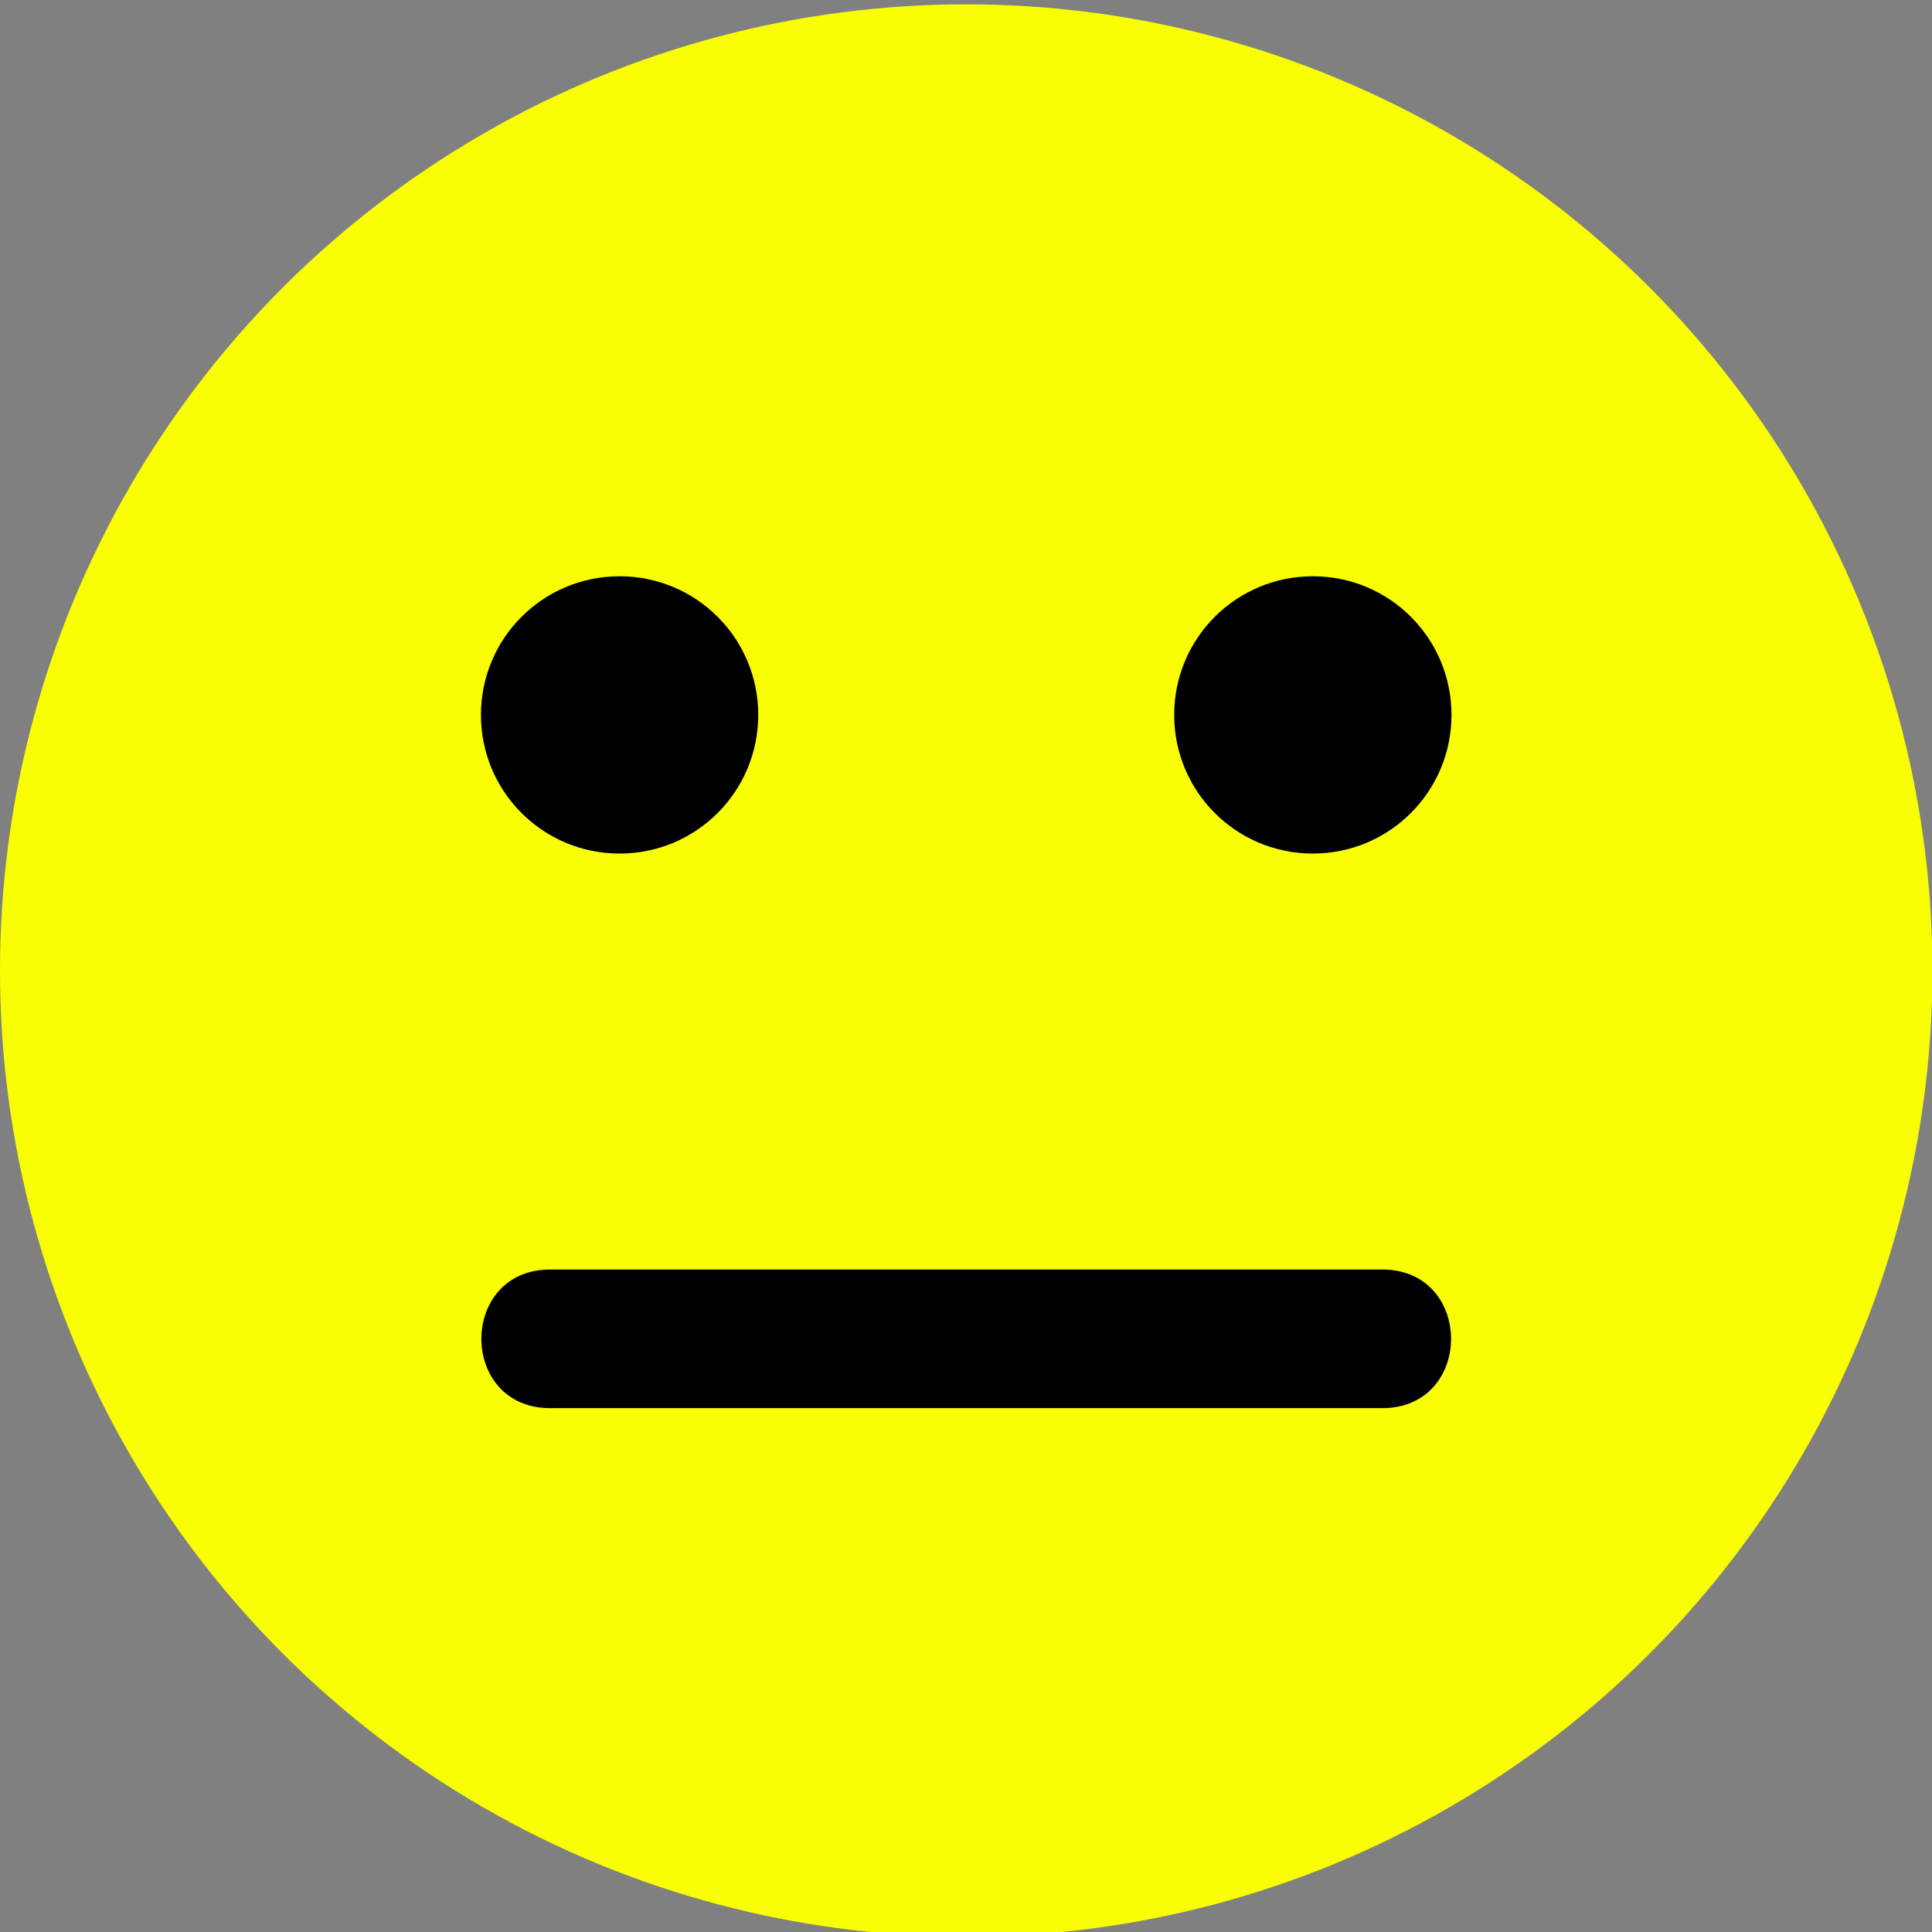 <?xml version="1.0" encoding="utf-8"?>
<!-- Generator: Adobe Illustrator 21.0.2, SVG Export Plug-In . SVG Version: 6.00 Build 0)  -->
<svg version="1.1" id="Layer_1" focusable="false" xmlns="http://www.w3.org/2000/svg" xmlns:xlink="http://www.w3.org/1999/xlink"
	 x="0px" y="0px" viewBox="0 0 445.9 445.9" style="enable-background:new 0 0 445.9 445.9;" xml:space="preserve">
<rect x="0" y="0" width="445.9" height="445.9" fill="#808080" stroke="none"/>
<style type="text/css">
	.st0{fill:#F9FE03;}
	.st1{opacity:0.4;fill:#F9FE03;}
	.st2{fill:#FFFFFF;}
	.st3{opacity:0.3;}
	.st4{fill:#03CAF4;}
	.st5{opacity:0.5;}
	.st6{opacity:0.6;}
	.st7{fill:#898684;}
</style>
<circle class="st0" cx="223" cy="224" r="223"/>
<g>
	<path d="M143,133c17.7,0,32,14.3,32,32s-14.3,32-32,32s-32-14.3-32-32S125.3,133,143,133z"/>
	<path d="M319,325H127c-21.2,0-21.2-32,0-32h192C340.2,293,340.2,325,319,325z"/>
	<path d="M303,197c-17.7,0-32-14.3-32-32s14.3-32,32-32s32,14.3,32,32S320.7,197,303,197z"/>
</g>
</svg>
